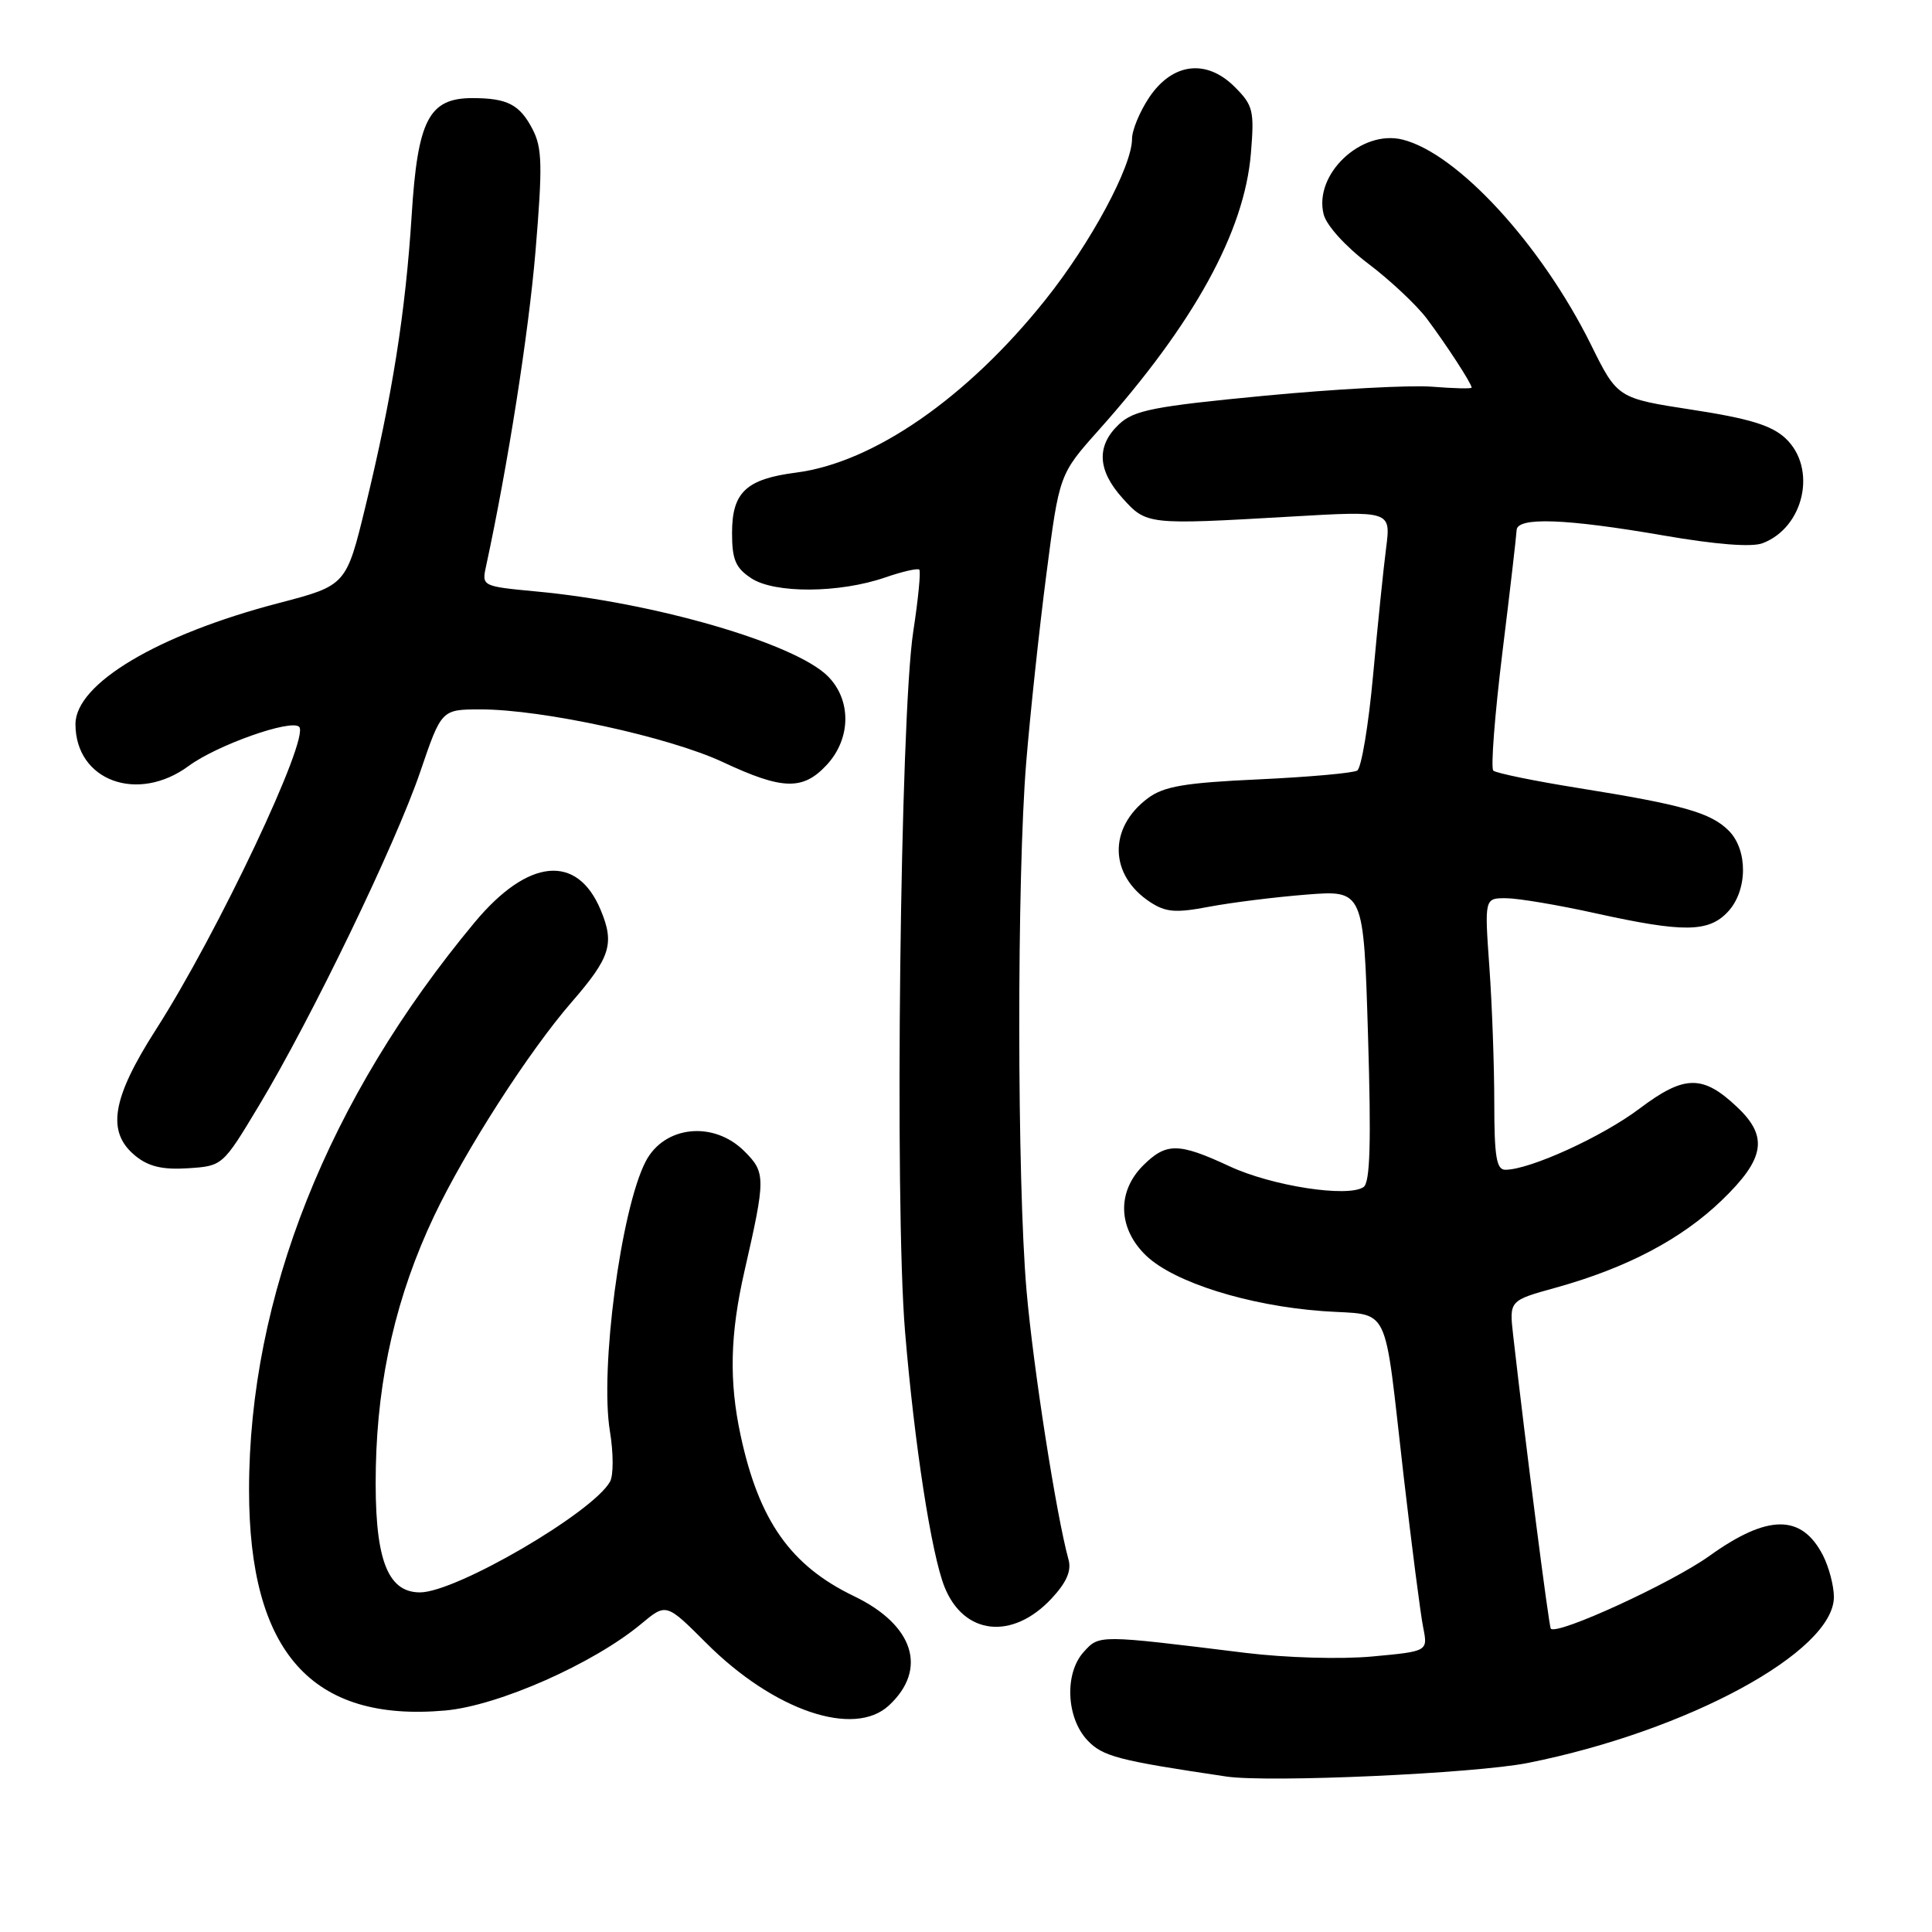 <?xml version="1.0" encoding="UTF-8" standalone="no"?>
<!DOCTYPE svg PUBLIC "-//W3C//DTD SVG 1.1//EN" "http://www.w3.org/Graphics/SVG/1.1/DTD/svg11.dtd" >
<svg xmlns="http://www.w3.org/2000/svg" xmlns:xlink="http://www.w3.org/1999/xlink" version="1.1" viewBox="0 0 256 256">
 <g >
 <path fill="currentColor"
d=" M 202.50 233.59 C 223.63 229.37 243.00 218.85 243.00 211.61 C 243.00 210.12 242.34 207.63 241.54 206.07 C 238.71 200.60 234.23 200.63 226.50 206.17 C 221.48 209.77 206.35 216.71 205.49 215.81 C 205.24 215.55 202.17 191.59 200.50 176.92 C 199.98 172.33 199.98 172.33 206.16 170.62 C 215.58 168.00 222.81 164.19 228.15 159.04 C 233.84 153.56 234.33 150.64 230.25 146.76 C 225.64 142.37 223.21 142.40 217.24 146.90 C 212.29 150.63 202.70 155.00 199.46 155.00 C 198.29 155.00 198.00 153.25 198.00 146.15 C 198.00 141.29 197.71 133.19 197.35 128.15 C 196.70 119.00 196.70 119.00 199.60 119.02 C 201.20 119.03 206.53 119.93 211.45 121.02 C 223.09 123.59 226.41 123.55 228.96 120.81 C 231.58 118.00 231.63 112.63 229.06 110.06 C 226.68 107.68 222.96 106.63 209.21 104.43 C 203.32 103.49 198.22 102.44 197.87 102.11 C 197.52 101.77 198.06 94.75 199.07 86.50 C 200.09 78.25 200.93 70.94 200.96 70.25 C 201.02 68.48 207.45 68.71 220.40 70.95 C 227.34 72.15 232.11 72.53 233.55 71.98 C 239.07 69.88 240.80 62.04 236.60 58.09 C 234.77 56.37 231.81 55.46 224.26 54.30 C 214.32 52.77 214.32 52.77 210.79 45.63 C 204.21 32.38 193.14 20.33 185.86 18.50 C 180.37 17.12 174.05 23.10 175.39 28.40 C 175.75 29.86 178.28 32.65 181.29 34.93 C 184.18 37.11 187.66 40.38 189.03 42.18 C 191.59 45.59 195.00 50.82 195.00 51.36 C 195.00 51.53 192.64 51.47 189.75 51.24 C 186.86 51.01 176.86 51.55 167.53 52.44 C 152.88 53.84 150.25 54.36 148.28 56.21 C 145.25 59.06 145.40 62.31 148.75 66.02 C 151.92 69.54 152.06 69.55 170.90 68.46 C 184.30 67.68 184.30 67.68 183.67 72.59 C 183.32 75.29 182.54 82.90 181.94 89.49 C 181.34 96.08 180.39 101.76 179.84 102.10 C 179.30 102.44 173.42 102.96 166.78 103.27 C 156.98 103.72 154.22 104.19 152.11 105.76 C 146.83 109.69 146.97 115.97 152.40 119.53 C 154.48 120.89 155.79 120.99 160.20 120.15 C 163.11 119.60 168.92 118.87 173.10 118.54 C 180.69 117.94 180.69 117.94 181.27 137.21 C 181.70 151.43 181.55 156.68 180.68 157.29 C 178.62 158.71 168.54 157.16 162.92 154.54 C 156.15 151.39 154.53 151.38 151.45 154.45 C 147.97 157.94 148.14 162.80 151.87 166.38 C 155.57 169.92 165.42 173.01 175.27 173.73 C 184.43 174.39 183.28 172.05 185.98 195.50 C 187.06 204.85 188.23 213.92 188.58 215.65 C 189.21 218.81 189.21 218.81 181.86 219.49 C 177.67 219.88 170.40 219.67 165.00 219.01 C 145.47 216.60 145.67 216.60 143.59 218.90 C 141.03 221.73 141.28 227.60 144.08 230.59 C 146.11 232.74 148.13 233.27 162.50 235.40 C 168.12 236.23 195.48 235.00 202.50 233.59 Z  M 117.80 225.97 C 122.96 221.17 121.08 215.31 113.16 211.50 C 104.76 207.46 100.56 201.50 98.13 190.17 C 96.59 183.00 96.74 176.81 98.63 168.50 C 101.47 156.08 101.47 155.38 98.65 152.56 C 94.57 148.47 88.01 149.15 85.55 153.91 C 82.27 160.25 79.46 181.46 80.82 189.67 C 81.29 192.51 81.30 195.51 80.83 196.33 C 78.53 200.44 60.41 211.00 55.65 211.00 C 51.21 211.00 49.56 206.33 49.80 194.41 C 50.04 182.46 52.55 171.63 57.50 161.17 C 61.65 152.43 70.07 139.32 75.75 132.78 C 80.89 126.86 81.46 125.04 79.59 120.57 C 76.47 113.09 69.96 113.73 62.90 122.21 C 43.45 145.59 33.00 171.87 33.00 197.43 C 33.00 218.91 41.30 228.23 59.00 226.65 C 66.04 226.02 78.65 220.44 84.98 215.16 C 88.28 212.41 88.28 212.41 93.60 217.73 C 102.54 226.67 113.17 230.29 117.80 225.97 Z  M 139.34 211.81 C 141.33 209.67 142.00 208.14 141.58 206.64 C 139.97 200.80 136.91 181.22 136.02 171.00 C 134.76 156.51 134.73 116.16 135.98 101.00 C 136.50 94.67 137.69 83.50 138.64 76.17 C 140.36 62.85 140.36 62.85 145.56 57.02 C 158.21 42.85 164.89 30.71 165.75 20.33 C 166.22 14.66 166.05 13.96 163.61 11.52 C 159.86 7.77 155.36 8.32 152.28 12.90 C 151.03 14.77 150.00 17.24 150.00 18.40 C 150.00 22.04 144.52 32.23 138.50 39.75 C 128.17 52.69 115.74 61.30 105.50 62.62 C 98.85 63.48 97.00 65.23 97.00 70.63 C 97.00 74.16 97.47 75.26 99.56 76.63 C 102.66 78.66 111.21 78.61 117.28 76.52 C 119.56 75.73 121.60 75.27 121.81 75.48 C 122.03 75.70 121.67 79.39 121.01 83.69 C 119.28 94.96 118.52 159.60 119.92 176.40 C 121.17 191.43 123.42 205.96 125.16 210.29 C 127.72 216.67 134.16 217.36 139.34 211.81 Z  M 34.31 146.50 C 41.25 134.97 52.42 111.85 55.69 102.25 C 58.50 94.00 58.50 94.00 63.71 94.00 C 71.89 94.00 88.65 97.65 95.76 100.97 C 103.70 104.69 106.39 104.76 109.55 101.35 C 112.78 97.87 112.84 92.75 109.69 89.60 C 105.33 85.24 86.69 79.82 71.04 78.37 C 63.92 77.70 63.83 77.66 64.39 75.10 C 67.30 61.62 70.04 44.18 70.96 33.26 C 71.90 21.95 71.85 19.60 70.57 17.13 C 68.87 13.85 67.23 13.00 62.59 13.00 C 56.84 13.00 55.34 15.87 54.55 28.50 C 53.73 41.44 51.97 52.51 48.44 67.04 C 45.88 77.57 45.88 77.57 36.94 79.91 C 20.91 84.09 10.00 90.59 10.00 95.95 C 10.00 103.45 18.24 106.49 25.02 101.48 C 28.77 98.72 38.58 95.25 39.64 96.31 C 41.09 97.76 28.84 123.67 20.67 136.41 C 14.79 145.59 14.07 150.02 17.97 153.18 C 19.70 154.58 21.57 155.02 24.92 154.80 C 29.49 154.50 29.51 154.49 34.31 146.50 Z "/>
</g>
</svg>